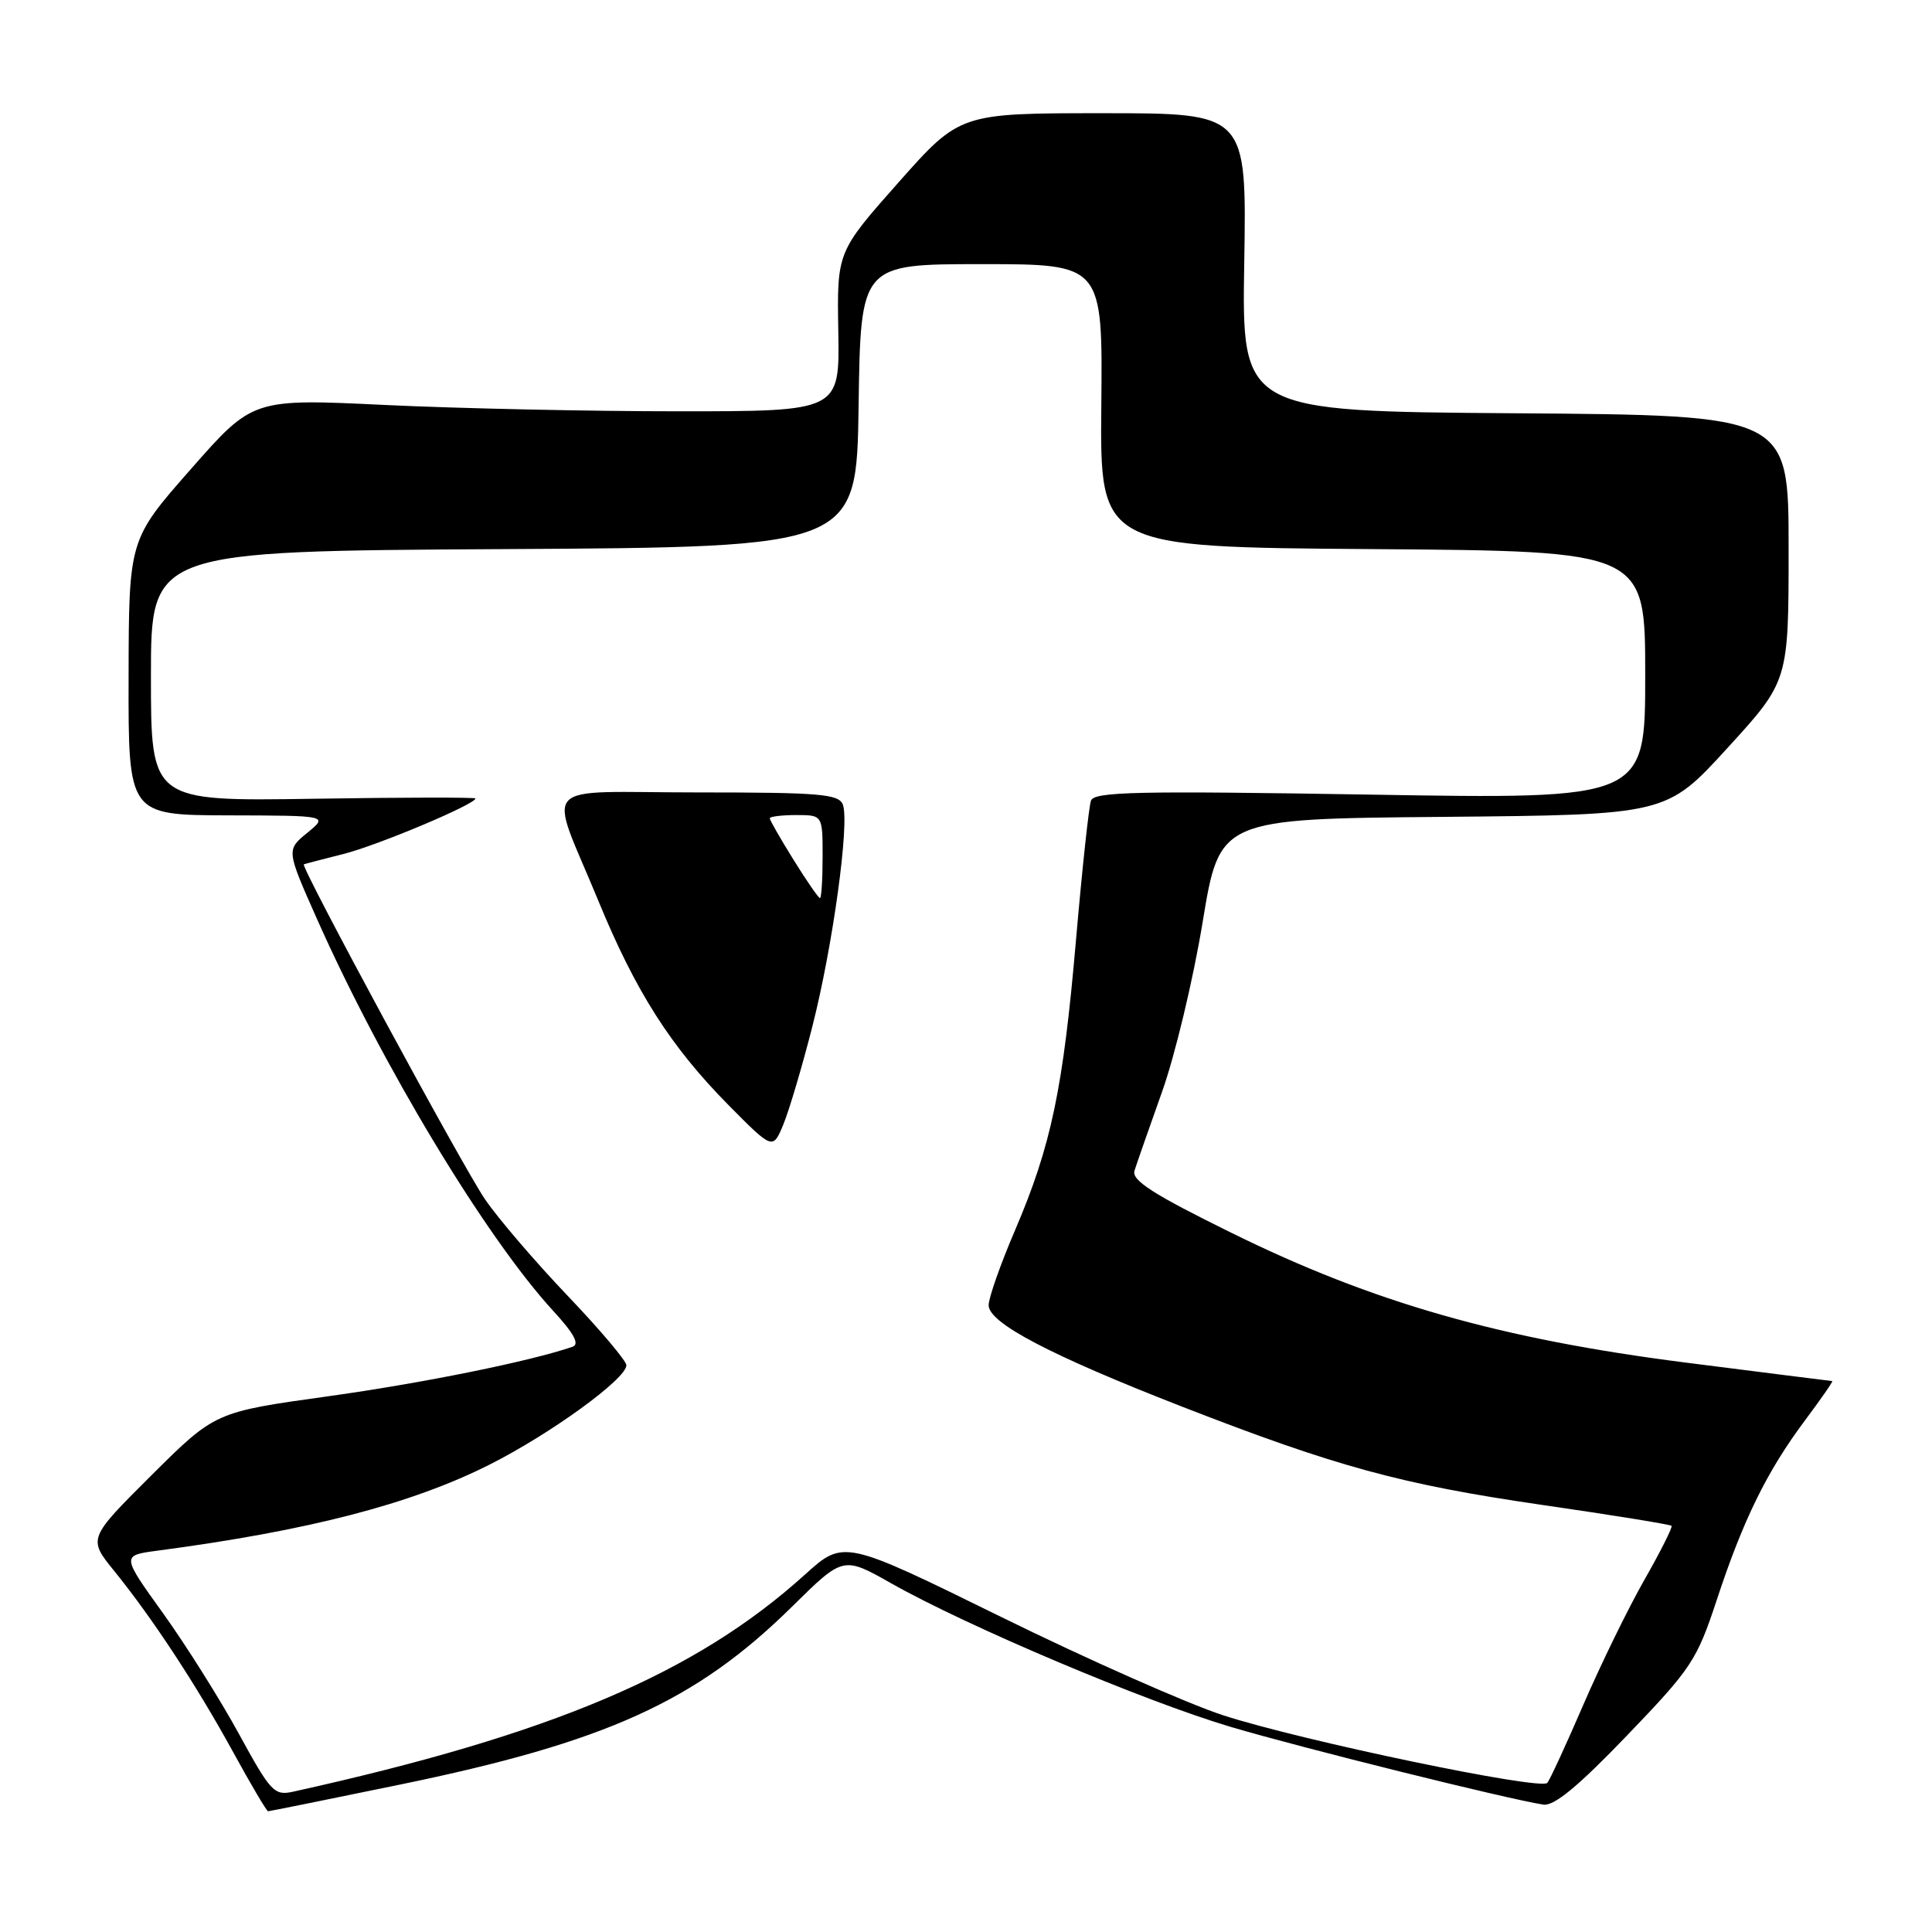 <?xml version="1.0" encoding="UTF-8" standalone="no"?>
<!DOCTYPE svg PUBLIC "-//W3C//DTD SVG 1.1//EN" "http://www.w3.org/Graphics/SVG/1.1/DTD/svg11.dtd" >
<svg xmlns="http://www.w3.org/2000/svg" xmlns:xlink="http://www.w3.org/1999/xlink" version="1.1" viewBox="0 0 256 256">
 <g >
 <path fill="currentColor"
d=" M 52.89 236.49 C 80.34 230.84 92.22 225.45 104.99 212.85 C 111.73 206.20 111.73 206.20 118.11 209.81 C 128.22 215.52 151.68 225.44 163.07 228.82 C 172.60 231.64 199.71 238.38 204.50 239.12 C 205.92 239.34 209.12 236.70 215.59 229.96 C 224.14 221.06 224.84 220.00 227.48 212.00 C 230.98 201.37 234.13 194.96 239.14 188.25 C 241.30 185.36 242.94 183.00 242.78 183.00 C 242.63 182.99 233.89 181.89 223.37 180.55 C 198.79 177.42 181.89 172.59 163.16 163.35 C 152.82 158.26 149.94 156.41 150.32 155.14 C 150.60 154.24 152.24 149.55 153.96 144.72 C 155.69 139.89 158.11 129.77 159.35 122.22 C 161.61 108.50 161.61 108.50 191.21 108.24 C 220.81 107.97 220.81 107.97 228.91 99.10 C 237.00 90.24 237.00 90.24 237.00 72.63 C 237.00 55.02 237.00 55.02 200.77 54.76 C 164.54 54.50 164.54 54.50 164.87 34.75 C 165.19 15.00 165.19 15.00 146.19 15.00 C 127.19 15.00 127.19 15.00 119.04 24.19 C 110.90 33.38 110.90 33.38 111.08 43.94 C 111.26 54.50 111.26 54.50 89.88 54.50 C 78.12 54.50 60.62 54.12 51.00 53.66 C 33.50 52.82 33.50 52.82 25.29 62.16 C 17.07 71.50 17.07 71.50 17.04 89.75 C 17.00 108.00 17.00 108.00 30.25 108.04 C 43.50 108.07 43.50 108.07 40.72 110.35 C 37.94 112.62 37.94 112.62 41.98 121.72 C 50.61 141.15 64.37 163.98 73.34 173.74 C 76.07 176.71 76.82 178.12 75.87 178.45 C 70.32 180.37 56.02 183.27 43.44 185.02 C 28.50 187.10 28.50 187.10 20.07 195.48 C 11.65 203.87 11.65 203.87 15.15 208.18 C 20.22 214.44 26.09 223.38 30.94 232.25 C 33.27 236.51 35.34 240.00 35.52 240.00 C 35.71 240.00 43.53 238.42 52.89 236.49 Z  M 31.66 229.75 C 29.18 225.21 24.67 218.04 21.63 213.80 C 16.10 206.11 16.10 206.11 20.80 205.48 C 40.86 202.83 54.44 199.31 64.83 194.09 C 72.93 190.01 83.00 182.71 83.00 180.90 C 83.00 180.33 79.49 176.17 75.20 171.68 C 70.91 167.18 65.99 161.44 64.28 158.93 C 61.29 154.57 39.77 114.76 40.26 114.53 C 40.39 114.47 42.75 113.85 45.50 113.16 C 49.98 112.04 63.00 106.57 63.00 105.80 C 63.00 105.64 53.33 105.65 41.50 105.84 C 20.00 106.17 20.00 106.17 20.00 89.60 C 20.00 73.02 20.00 73.02 66.75 72.76 C 113.50 72.50 113.50 72.50 113.77 53.75 C 114.04 35.00 114.04 35.00 130.08 35.00 C 146.11 35.00 146.11 35.00 145.93 53.75 C 145.75 72.50 145.75 72.50 181.87 72.76 C 218.00 73.02 218.00 73.02 218.00 89.46 C 218.00 105.90 218.00 105.90 181.53 105.29 C 150.67 104.78 144.98 104.90 144.56 106.09 C 144.28 106.87 143.39 115.15 142.58 124.50 C 140.87 144.30 139.30 151.78 134.50 163.01 C 132.57 167.50 131.00 171.97 131.00 172.95 C 131.00 175.30 139.14 179.57 156.61 186.38 C 177.08 194.35 185.65 196.69 204.34 199.41 C 213.61 200.75 221.32 202.00 221.49 202.18 C 221.65 202.35 220.04 205.57 217.90 209.32 C 215.76 213.07 212.13 220.50 209.83 225.82 C 207.53 231.15 205.37 235.83 205.03 236.24 C 204.18 237.27 172.49 230.66 162.09 227.29 C 157.36 225.75 144.12 219.89 132.65 214.25 C 111.80 204.00 111.80 204.00 106.65 208.65 C 92.16 221.75 73.11 229.83 38.83 237.41 C 36.34 237.96 35.86 237.44 31.66 229.75 Z  M 107.63 136.06 C 110.36 125.35 112.60 109.01 111.68 106.61 C 111.14 105.21 108.62 105.00 92.46 105.00 C 70.90 105.00 72.61 103.14 79.28 119.35 C 84.24 131.42 88.87 138.67 96.54 146.44 C 102.41 152.37 102.41 152.37 103.82 148.94 C 104.59 147.05 106.31 141.25 107.63 136.06 Z  M 105.15 113.93 C 103.42 111.15 102.00 108.67 102.00 108.43 C 102.00 108.20 103.58 108.00 105.50 108.00 C 109.00 108.00 109.00 108.00 109.00 113.50 C 109.00 116.53 108.84 119.00 108.65 119.00 C 108.46 119.00 106.88 116.72 105.15 113.93 Z "/>
</g>
</svg>